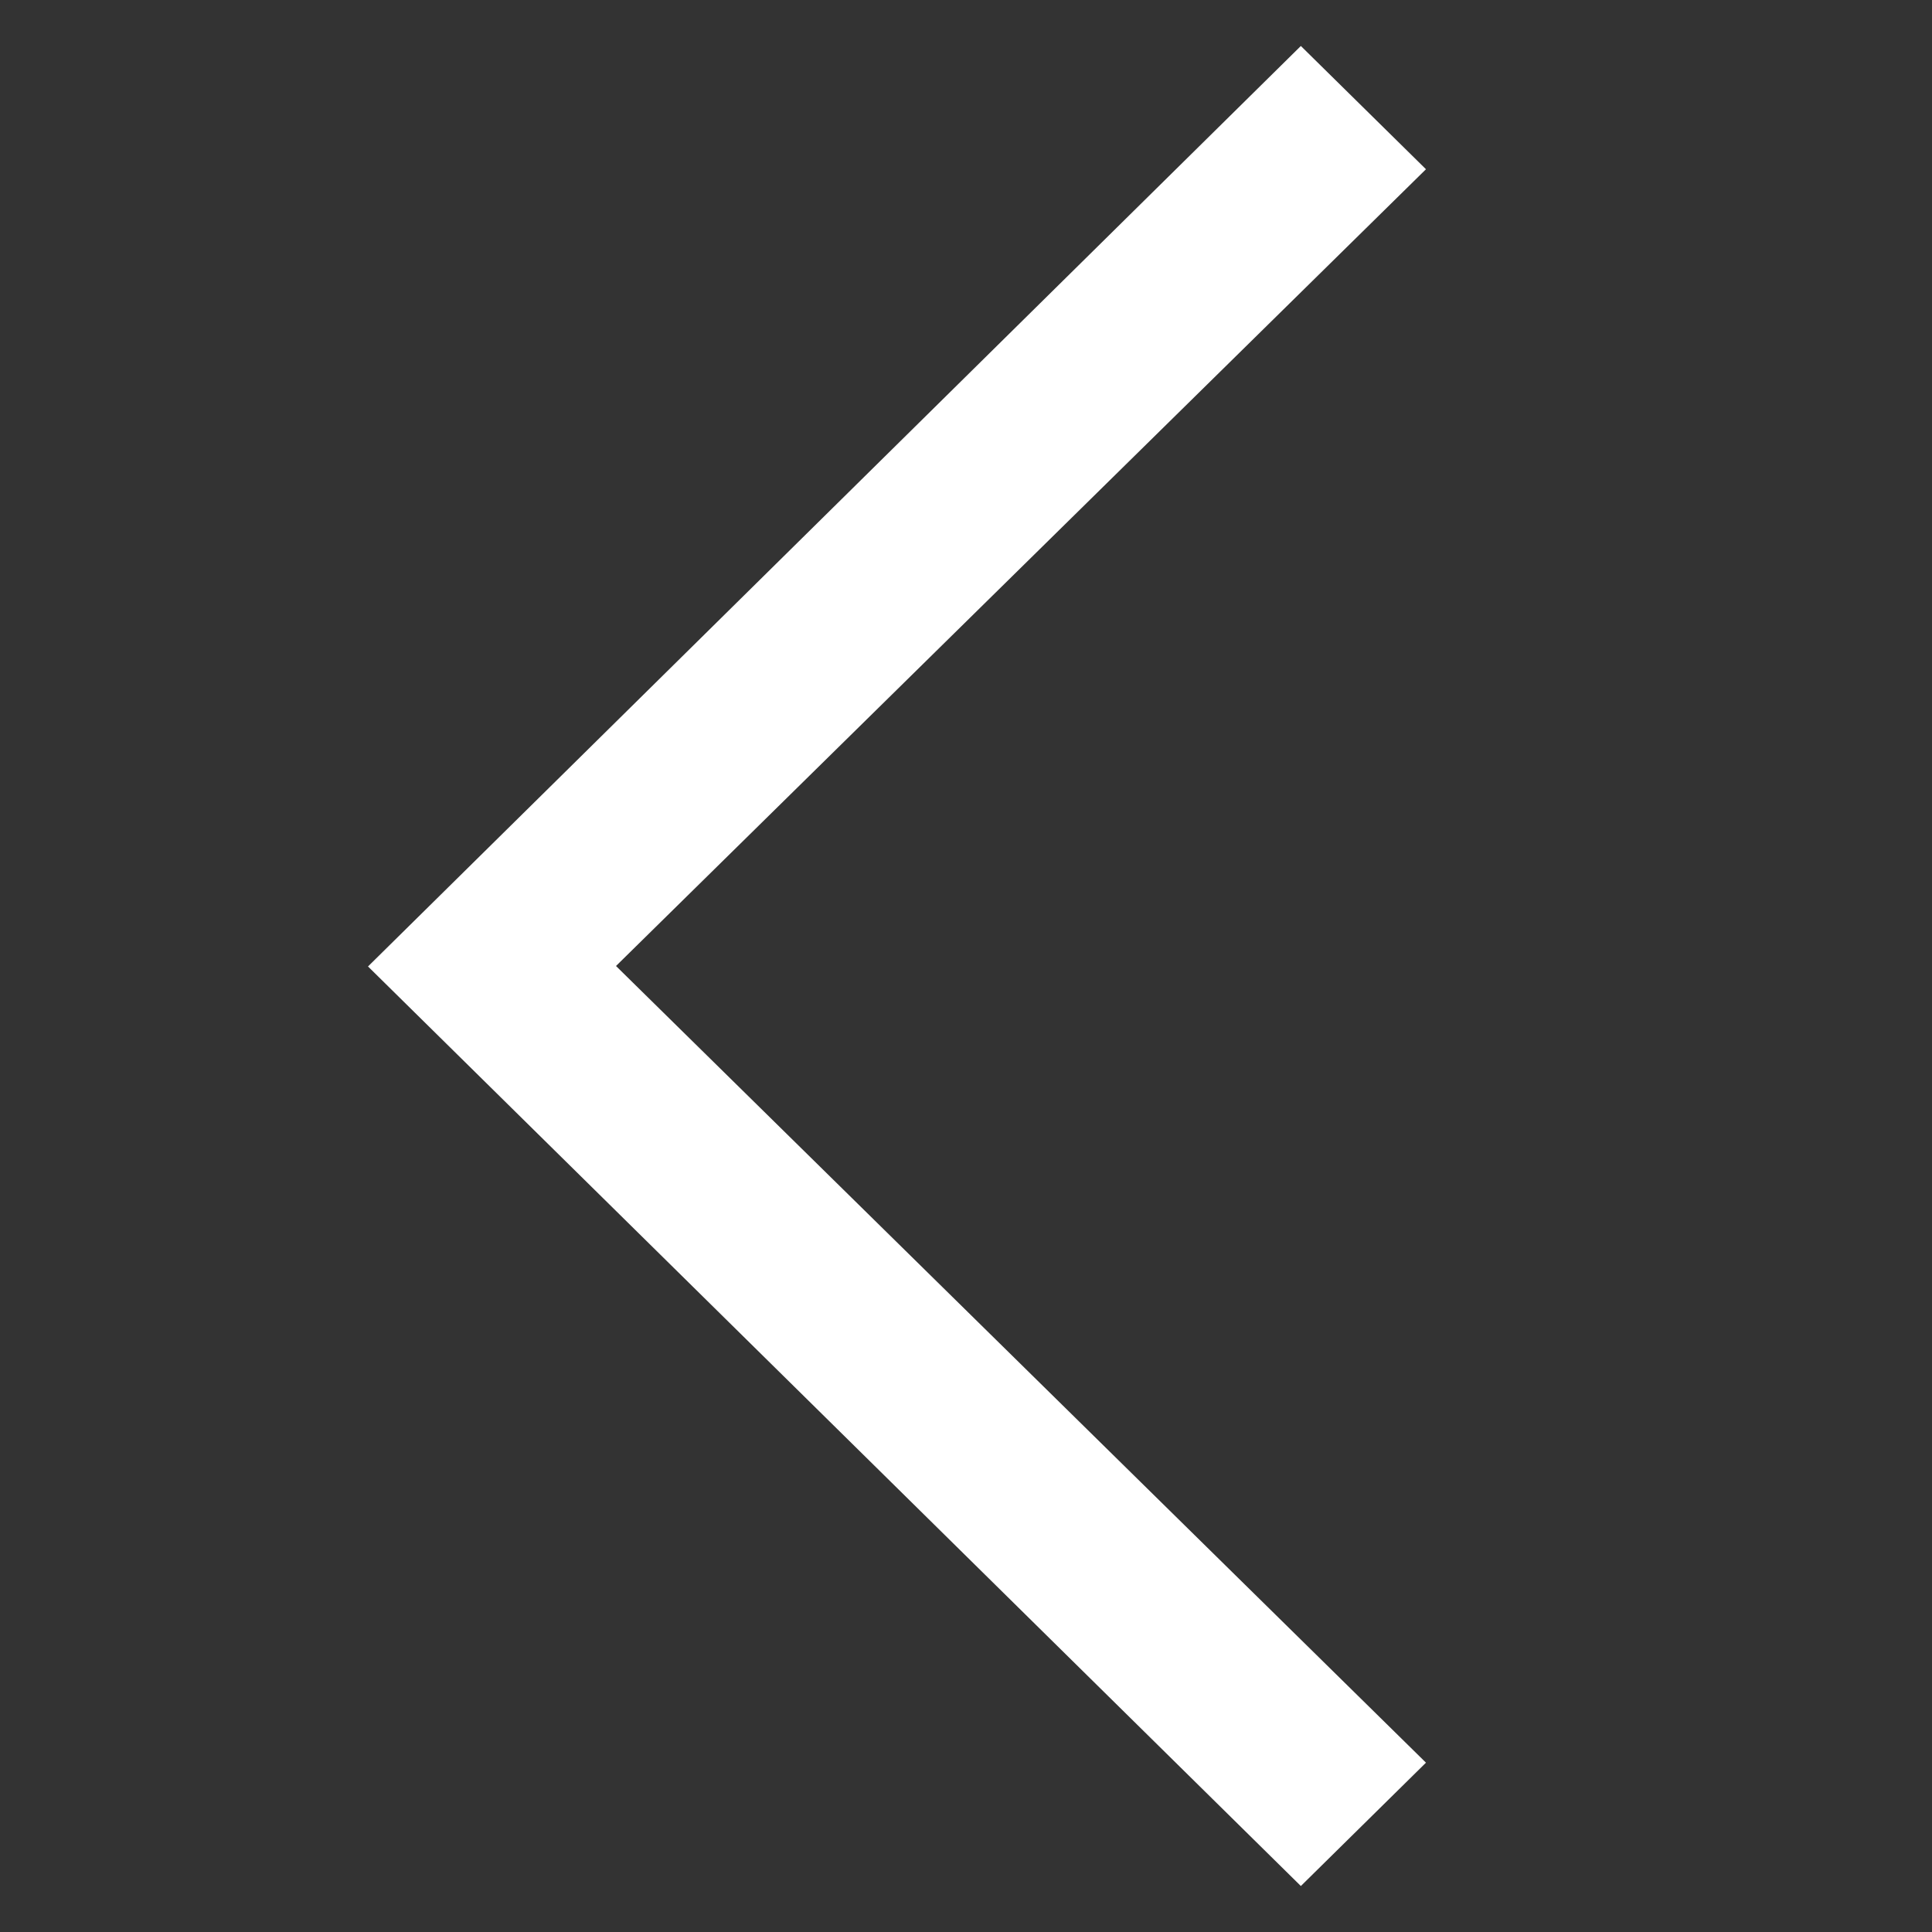 <svg width="25" height="25" viewBox="0 0 25 25" fill="none" xmlns="http://www.w3.org/2000/svg">
<rect x="0" y="0" width="25" height="25" fill="#333333" stroke="none"/>
<path fill-rule="evenodd" clip-rule="evenodd" d="M18.452 22.809L7.971 12.5L18.452 2.19L16.833 0.595L4.762 12.506L16.833 24.405L18.452 22.809Z" fill="white"/>
</svg>
